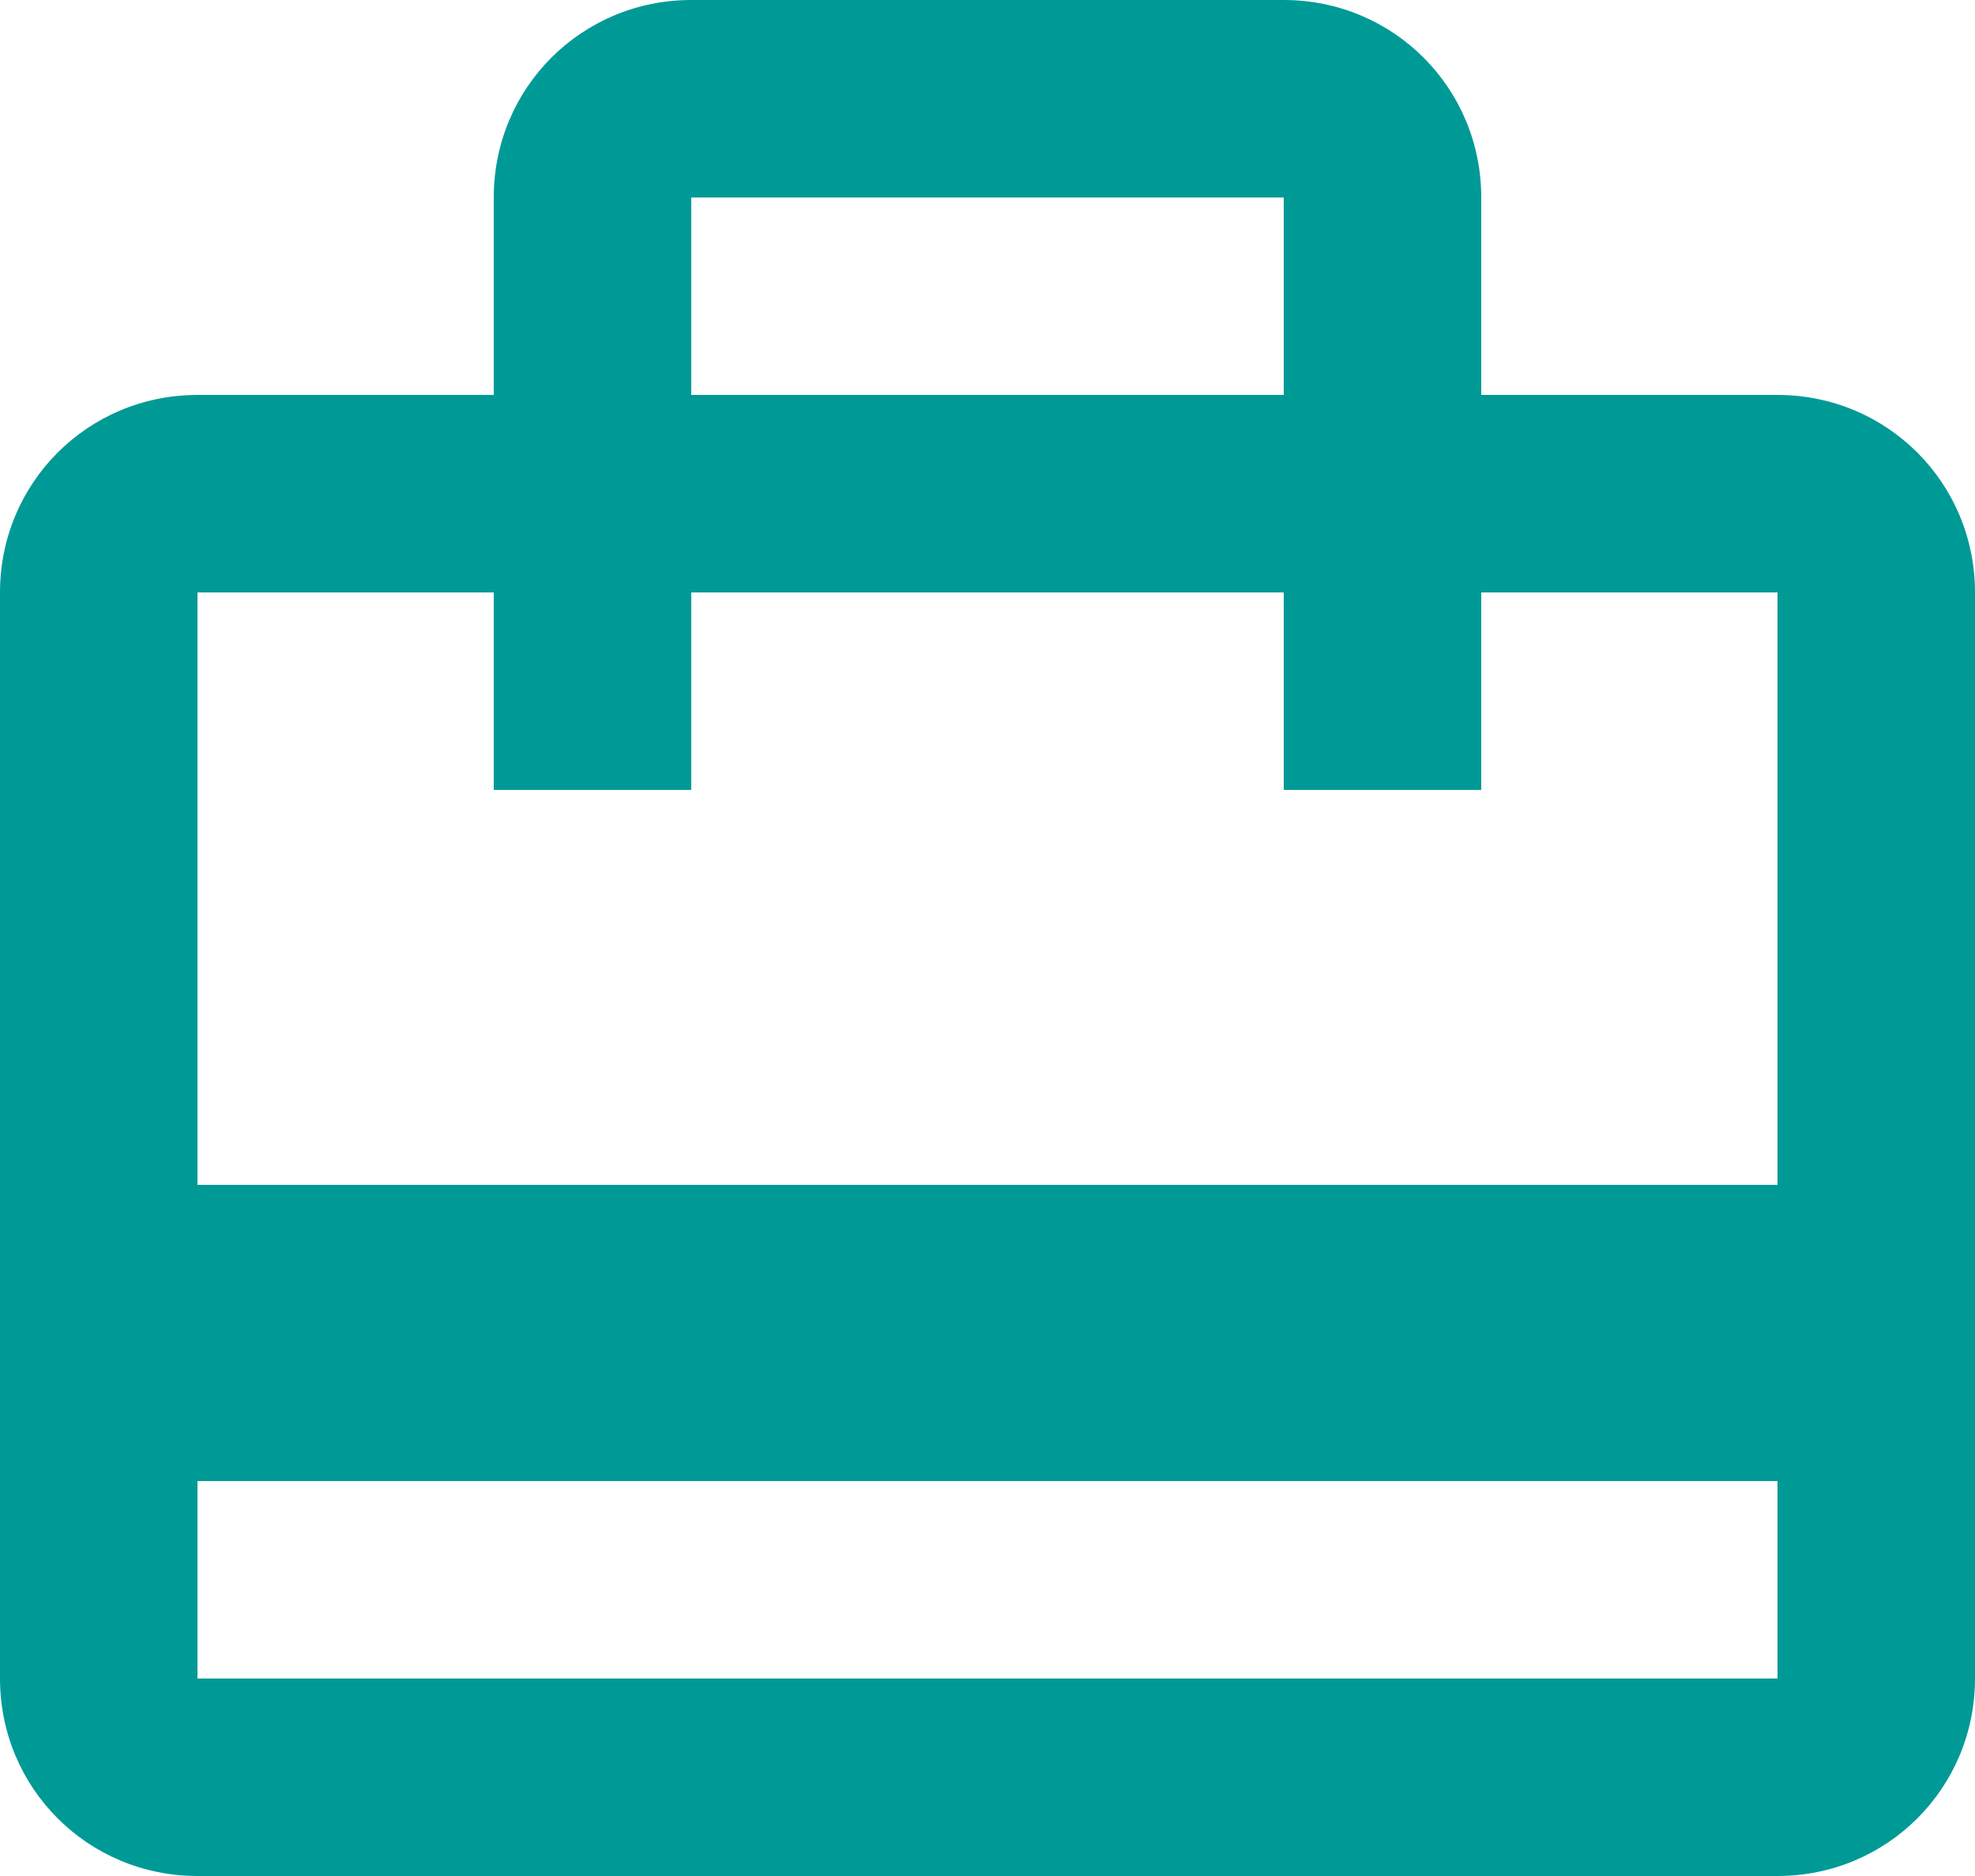 <svg width="20" height="19" viewBox="0 0 20 19" fill="none" xmlns="http://www.w3.org/2000/svg">
<path fill-rule="evenodd" clip-rule="evenodd" d="M15 4H18C19.11 4 20 4.89 20 6V17C20 18.11 19.11 19 18 19H2C0.89 19 0 18.11 0 17V6C0 4.89 0.89 4 2 4H5V2C5 0.89 5.89 0 7 0H13C14.11 0 15 0.89 15 2V4ZM13 2H7V4H13V2ZM18 17H2V15H18V17ZM2 12H18V6H15V8H13V6H7V8H5V6H2V12Z" fill="#009A96"/>
</svg>
